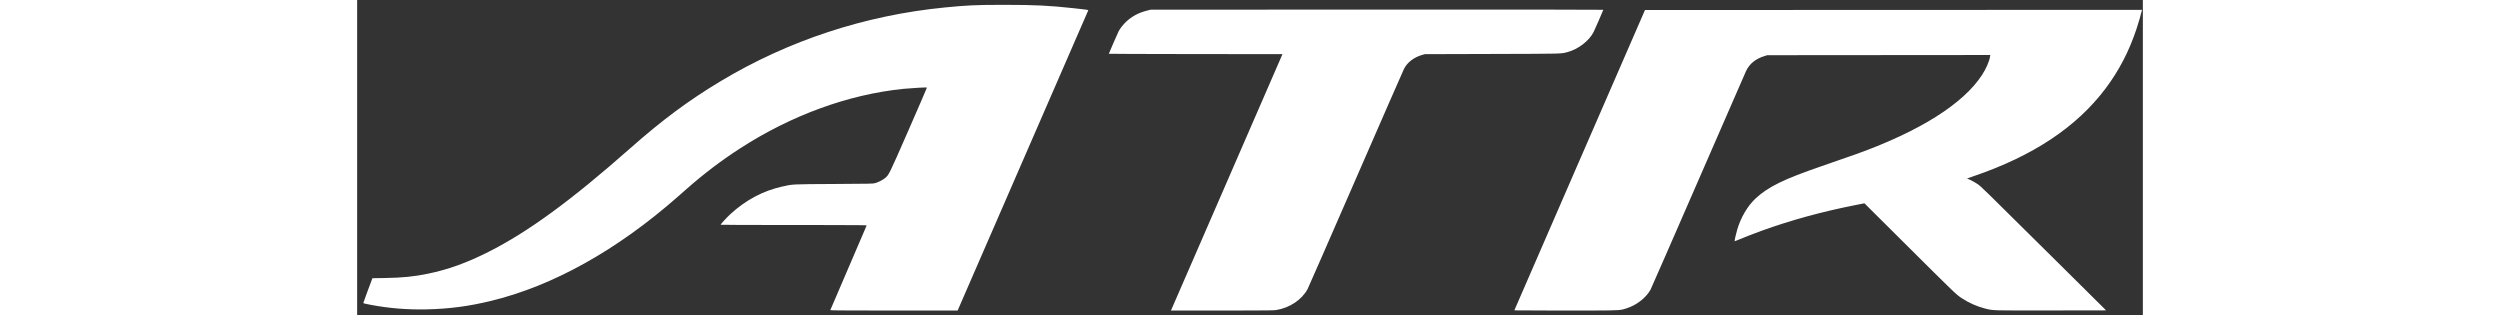 <svg xmlns="http://www.w3.org/2000/svg" width="119" height="15" viewBox="0 0 238 42">
  <rect x="0" y="0" width="238" height="42" fill="#333333" stroke="none"/>
  <path fill="white" d="M237.882,1.312 L237.85,1.461 C237.75,1.924 237.416,3.065 237.137,3.9 C236.148,6.86 234.823,9.407 233.032,11.791 C229.17,16.932 223.375,20.782 215.425,23.488 C214.678,23.743 214.471,23.832 214.626,23.832 C214.755,23.832 215.545,24.244 215.97,24.533 C216.449,24.859 216.416,24.827 226.515,34.836 L233.101,41.365 L225.78,41.377 C217.746,41.391 218.075,41.4 216.949,41.115 C215.886,40.846 214.79,40.357 213.839,39.727 C213.114,39.248 212.941,39.081 206.192,32.368 L200.889,27.094 L199.632,27.343 C195.175,28.227 191.101,29.345 187.183,30.758 C186.233,31.101 184.498,31.777 183.859,32.054 C183.737,32.107 183.62,32.15 183.6,32.15 C183.552,32.15 183.742,31.27 183.926,30.637 C184.406,28.986 185.323,27.432 186.406,26.431 C188.072,24.892 190.135,23.884 195.157,22.156 C197.617,21.31 199.061,20.807 199.927,20.494 C208.306,17.463 214.052,13.838 216.561,9.998 C217.095,9.18 217.545,8.153 217.632,7.55 L217.664,7.332 L202.803,7.344 L187.942,7.356 L187.531,7.484 C186.371,7.848 185.563,8.51 185.112,9.47 C185.017,9.672 182.144,16.259 178.727,24.107 C175.311,31.956 172.452,38.488 172.375,38.623 C171.753,39.714 170.542,40.657 169.214,41.085 C168.42,41.341 168.51,41.381 164.566,41.387 L159.375,41.387 C156.428,41.384 154.231,41.375 154.231,41.364 C154.231,41.351 158.15,32.339 162.938,21.337 L171.645,1.335 L204.764,1.324 L237.882,1.312 Z M166.089,1.304 C166.089,1.354 164.943,3.977 164.791,4.276 C164.191,5.454 162.733,6.57 161.308,6.943 C160.409,7.178 160.983,7.164 151.313,7.192 L142.305,7.219 L141.938,7.323 C140.851,7.633 139.978,8.301 139.531,9.166 C139.432,9.358 136.534,15.978 133.091,23.877 C129.649,31.777 126.76,38.372 126.672,38.535 C125.9,39.956 124.293,41.029 122.499,41.32 C122.192,41.37 121.3,41.384 117.223,41.387 L108.462,41.387 L108.609,41.056 L108.636,40.995 C108.97,40.231 112.201,32.802 116.042,23.971 L123.327,7.218 L111.756,7.206 L110.677,7.205 C104.814,7.198 100.185,7.181 100.185,7.167 C100.185,7.126 101.366,4.414 101.494,4.163 C101.664,3.827 102.119,3.247 102.478,2.908 C103.26,2.171 104.147,1.698 105.286,1.411 L105.769,1.29 L135.929,1.278 L141.17,1.276 C155.282,1.274 166.089,1.285 166.089,1.304 Z M95.589,1.104 C97.349,1.292 97.476,1.313 97.434,1.398 C97.414,1.439 93.49,10.454 88.715,21.43 L80.032,41.387 L69.46,41.387 C64.399,41.384 63.047,41.371 63.064,41.33 C63.076,41.298 64.166,38.76 65.486,35.689 C66.806,32.618 67.896,30.079 67.909,30.047 C67.924,30.01 66.591,29.995 61.755,29.991 L56.705,29.989 C52.039,29.987 48.436,29.973 48.436,29.955 C48.436,29.886 49.305,28.944 49.726,28.557 C51.784,26.666 54.083,25.438 56.638,24.867 C58.1,24.539 57.842,24.552 63.556,24.521 C68.342,24.496 68.749,24.487 69.025,24.411 C69.446,24.294 70.013,24.011 70.321,23.763 C70.882,23.311 70.829,23.419 73.501,17.318 C74.858,14.22 75.958,11.676 75.945,11.664 C75.906,11.624 73.767,11.744 72.84,11.838 C65.488,12.584 57.911,15.342 51.045,19.774 C48.568,21.372 46.21,23.159 43.937,25.161 C43.547,25.504 43.02,25.969 42.765,26.193 C34.656,33.328 26.115,38.096 17.851,40.101 C14.836,40.833 12.196,41.177 9.165,41.234 C6.638,41.281 4.294,41.092 1.904,40.647 C0.999,40.479 0.824,40.433 0.824,40.367 C0.824,40.338 1.096,39.587 1.43,38.698 L2.036,37.08 L3.739,37.053 C6.049,37.016 7.54,36.867 9.395,36.488 C12.11,35.933 14.584,35.044 17.506,33.571 C22.798,30.904 28.536,26.709 36.416,19.747 C40.675,15.984 44.18,13.383 48.429,10.831 C57.489,5.391 67.691,2.036 78.355,0.992 C81.213,0.712 82.397,0.652 85.744,0.647 L86.397,0.647 C90.414,0.649 92.144,0.735 95.589,1.104 Z"/>
</svg>
